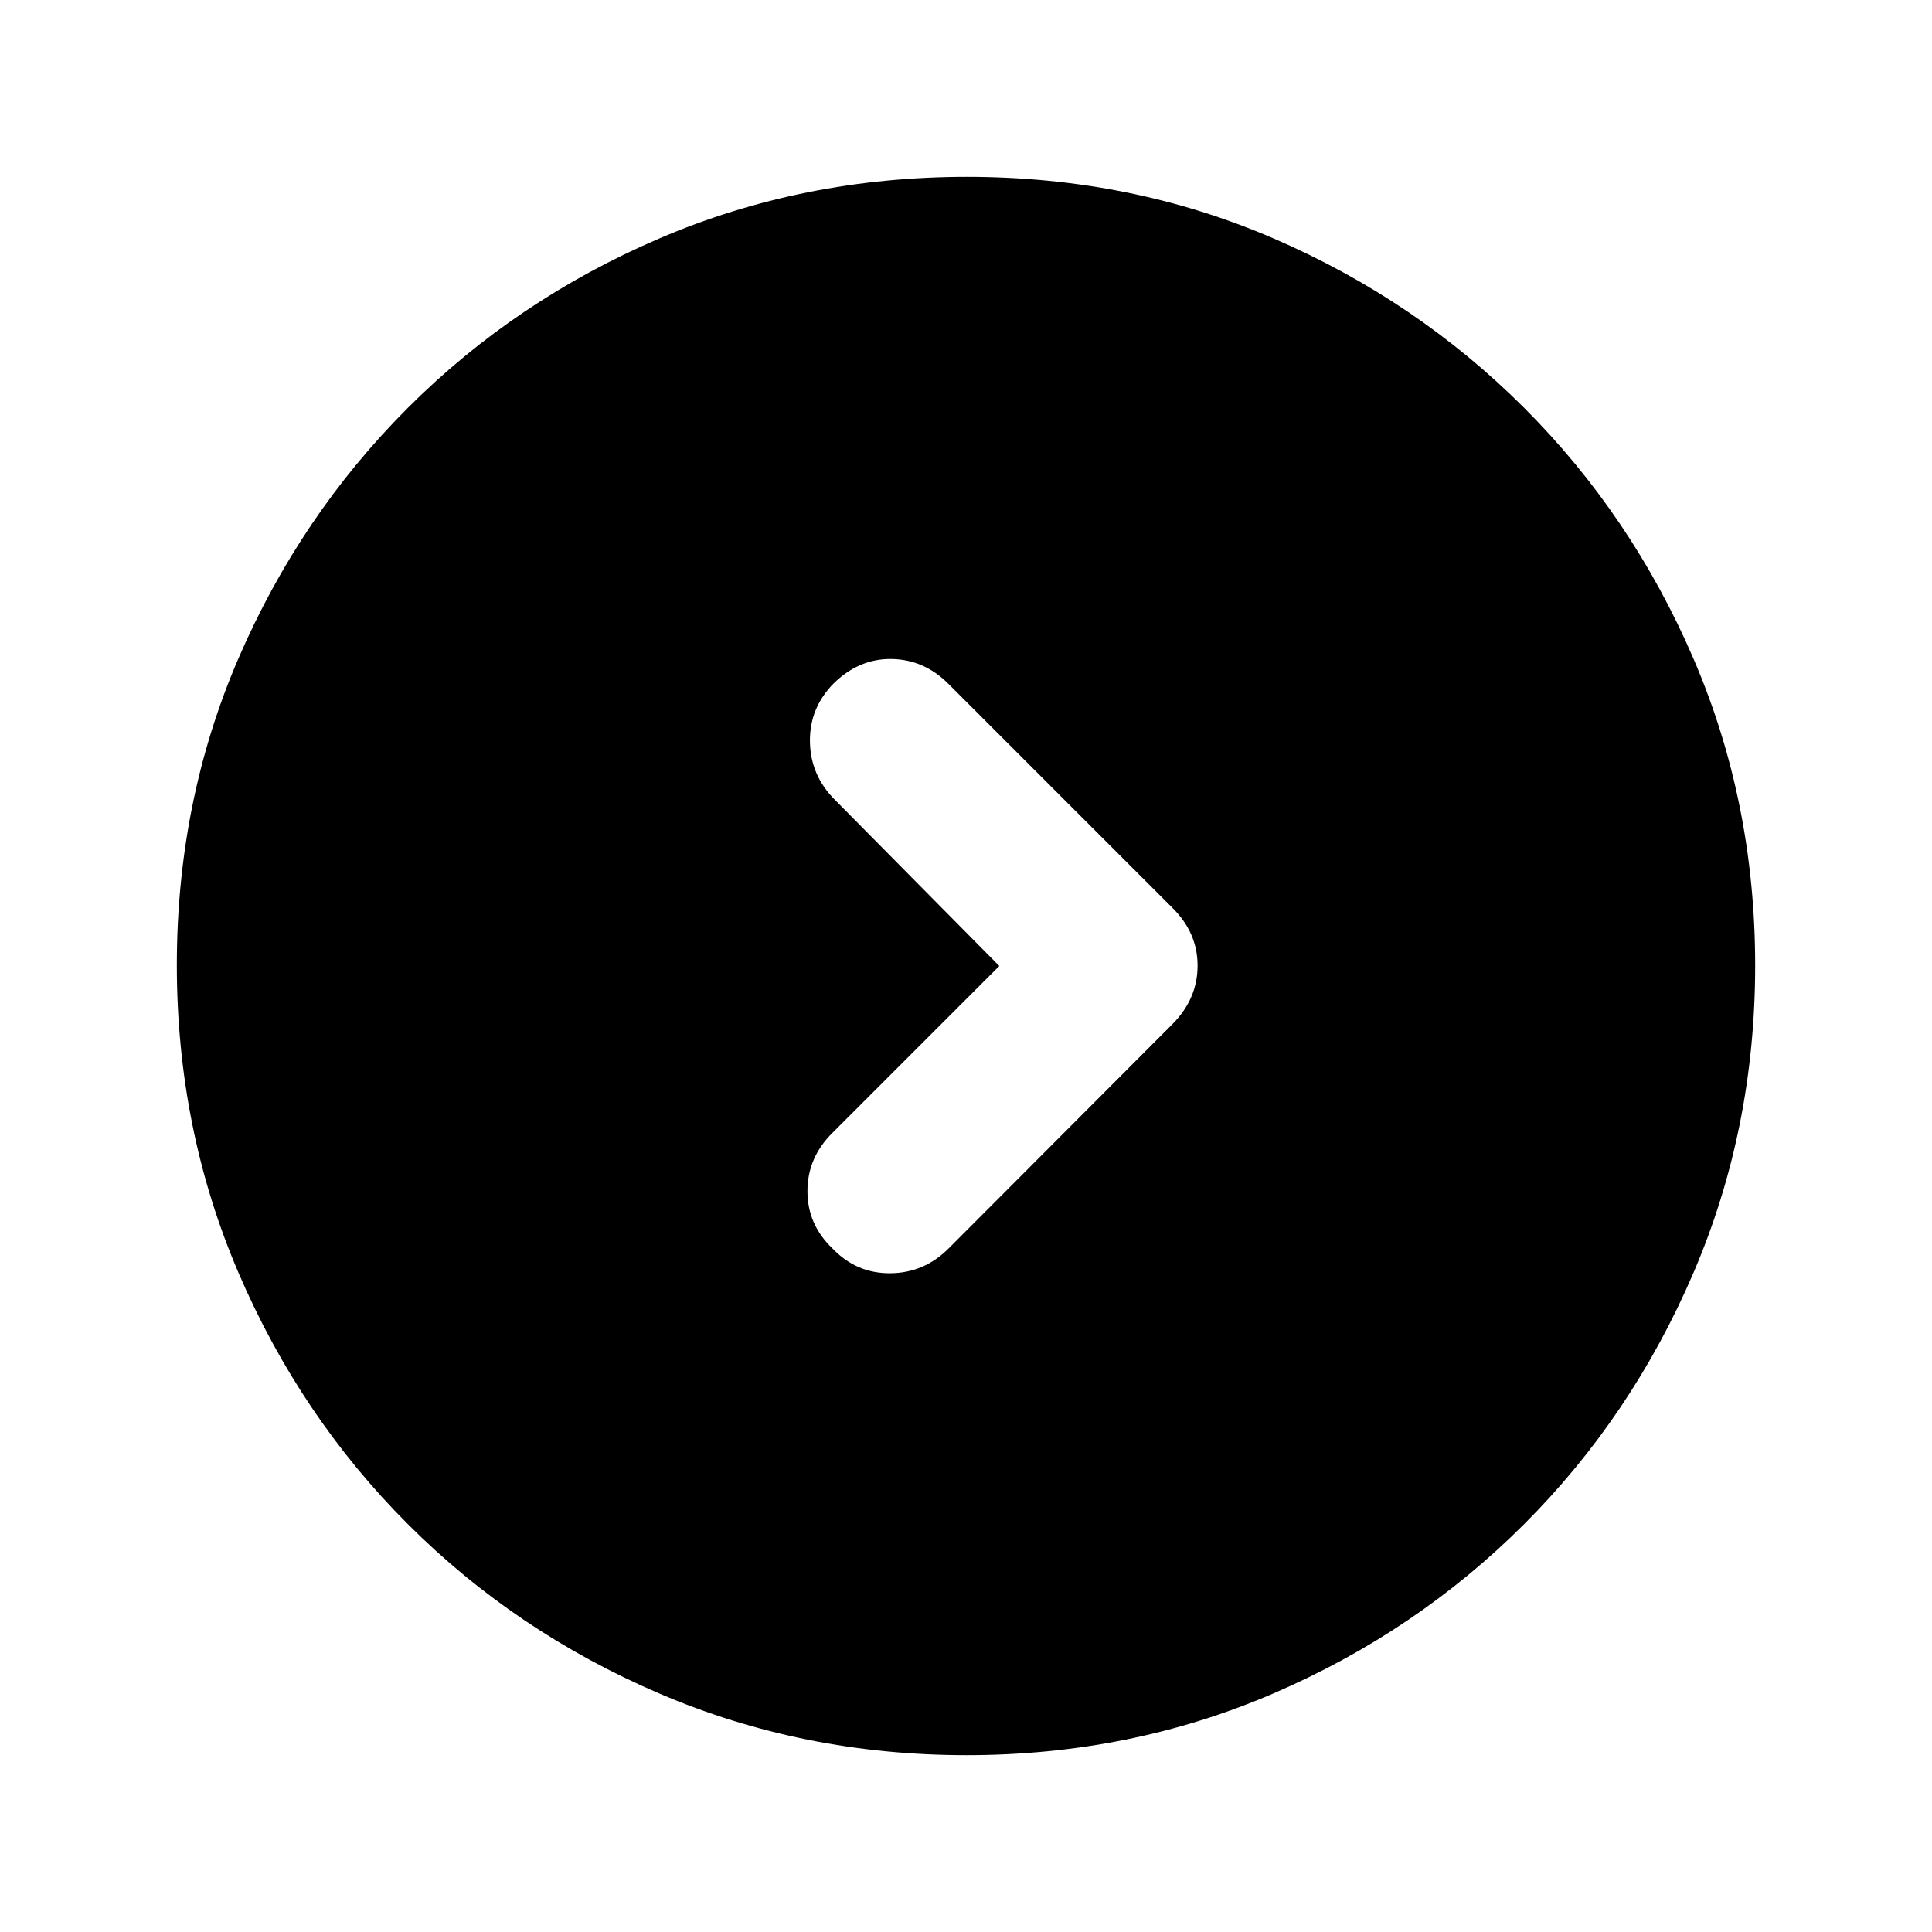 <svg xmlns="http://www.w3.org/2000/svg" height="20" viewBox="0 -960 960 960" width="20"><path d="m496.543-480-82.891 82.891q-12.435 12.315-12.435 28.955t12.435 28.502q11.862 12.435 28.681 12.315 16.819-.119 28.954-12.254l111.405-111.644q12.373-12.569 12.373-28.925t-12.435-28.666l-111.429-111.43Q459.152-632.304 443-632.544q-16.152-.239-28.826 12.196-11.957 12.196-11.718 28.848.24 16.652 12.202 28.726L496.543-480ZM480.276-87.87q-81.189 0-152.621-30.617-71.432-30.618-124.991-84.177-53.559-53.559-84.177-124.949-30.618-71.391-30.618-152.845 0-81.455 30.618-152.387t84.177-124.491q53.559-53.559 124.949-84.177 71.391-30.618 152.845-30.618 81.455 0 152.387 30.618t124.491 84.177q53.559 53.559 84.177 124.716 30.618 71.156 30.618 152.344 0 81.189-30.618 152.621-30.618 71.432-84.177 124.991-53.559 53.559-124.716 84.177-71.156 30.618-152.344 30.618Z"/></svg>
